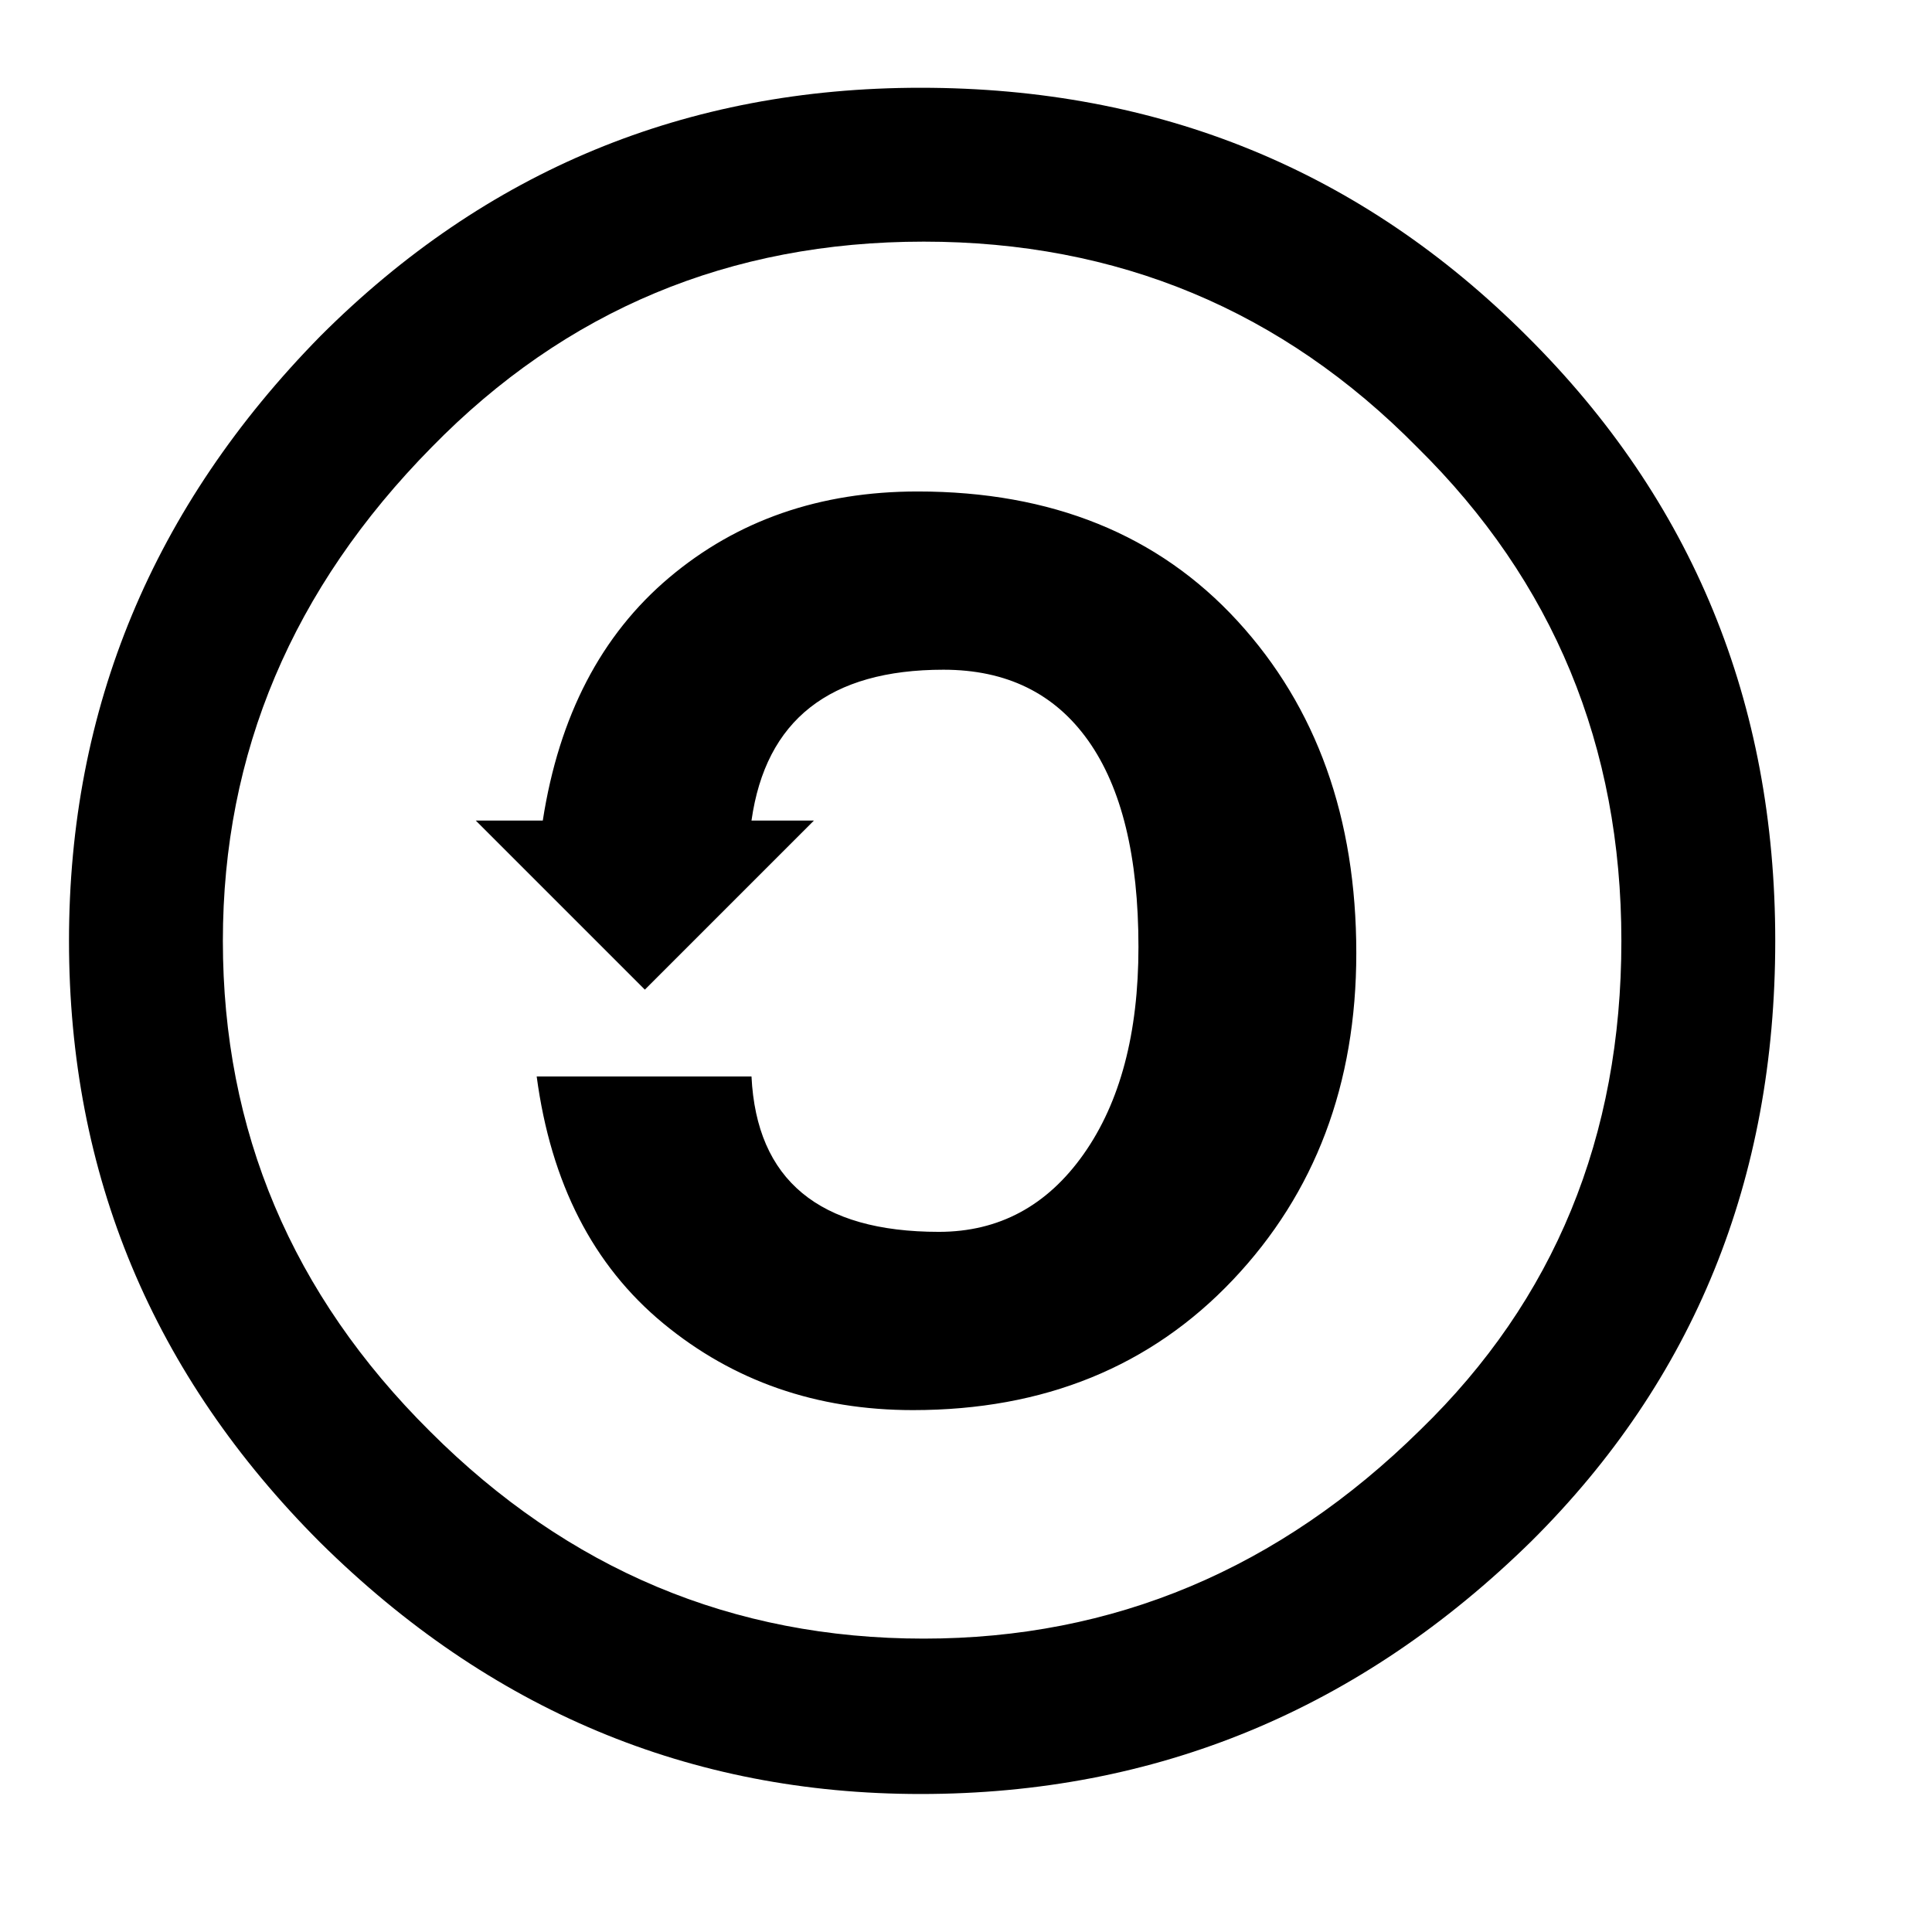 <?xml version="1.0" encoding="UTF-8" standalone="no"?>
<!-- Created with Inkscape (http://www.inkscape.org/) -->
<svg xmlns:dc="http://purl.org/dc/elements/1.1/" xmlns:cc="http://creativecommons.org/ns#" xmlns:rdf="http://www.w3.org/1999/02/22-rdf-syntax-ns#" xmlns:svg="http://www.w3.org/2000/svg" xmlns="http://www.w3.org/2000/svg" preserveAspectRatio="xMinYMin meet" viewBox="0 0 28 28" id="svg15740" xml:space="preserve" version="1.1">
  <defs id="defs15744"/>
  <g transform="matrix(1.25,0,0,-1.25,1,26)" id="g15748">
    <g transform="scale(0.036,0.036)" id="g15750">
      <path d="m 274.27,549.512 c 76.859,0 141.953,-26.66 195.273,-79.977 53.309,-52.988 79.973,-117.918 79.973,-194.777 0,-76.871 -26.172,-141.305 -78.504,-193.313 C 415.734,27.145 350.148,0 274.27,0 200.012,0 135.578,26.984 80.957,80.953 26.988,134.922 0,199.516 0,274.758 c 0,74.894 26.988,139.828 80.957,194.777 53.313,53.317 117.75,79.977 193.313,79.977 z m 0.98,-49.555 c -62.48,0 -115.305,-22.074 -158.477,-66.234 C 71.953,388.254 49.555,335.266 49.555,274.758 49.555,213.586 71.793,160.93 116.281,116.77 160.762,72.281 213.75,50.043 275.25,50.043 c 61.16,0 114.477,22.398 159.945,67.219 43.18,41.863 64.766,94.363 64.766,157.496 0,62.801 -21.918,115.789 -65.746,158.965 -43.508,44.16 -96.496,66.234 -158.965,66.234 z M 152.59,313.516 c 5.226,33.687 18.801,59.777 40.722,78.257 21.907,18.477 48.575,27.719 79.973,27.719 43.176,0 77.52,-13.906 103.035,-41.703 25.512,-27.805 38.27,-63.461 38.27,-106.961 0,-42.195 -13.246,-77.273 -39.742,-105.242 -26.493,-27.965 -60.84,-41.949 -103.036,-41.949 -31.078,0 -57.894,9.324 -80.464,27.968 -22.567,18.645 -36.141,45.137 -40.723,79.485 l 69.18,0 c 1.636,-33.363 21.75,-50.043 60.351,-50.043 19.293,0 34.836,8.34 46.606,25.019 11.777,16.684 17.668,38.918 17.668,66.727 0,29.105 -5.395,51.269 -16.192,66.48 -10.797,15.211 -26.332,22.817 -46.613,22.817 -36.633,0 -57.238,-16.192 -61.82,-48.574 l 20.117,0 -54.461,-54.461 -54.461,54.461 21.59,0" id="path15752" style="fill:#000000;fill-opacity:1;fill-rule:nonzero;stroke:none"/>
    </g>
  </g>
</svg>
